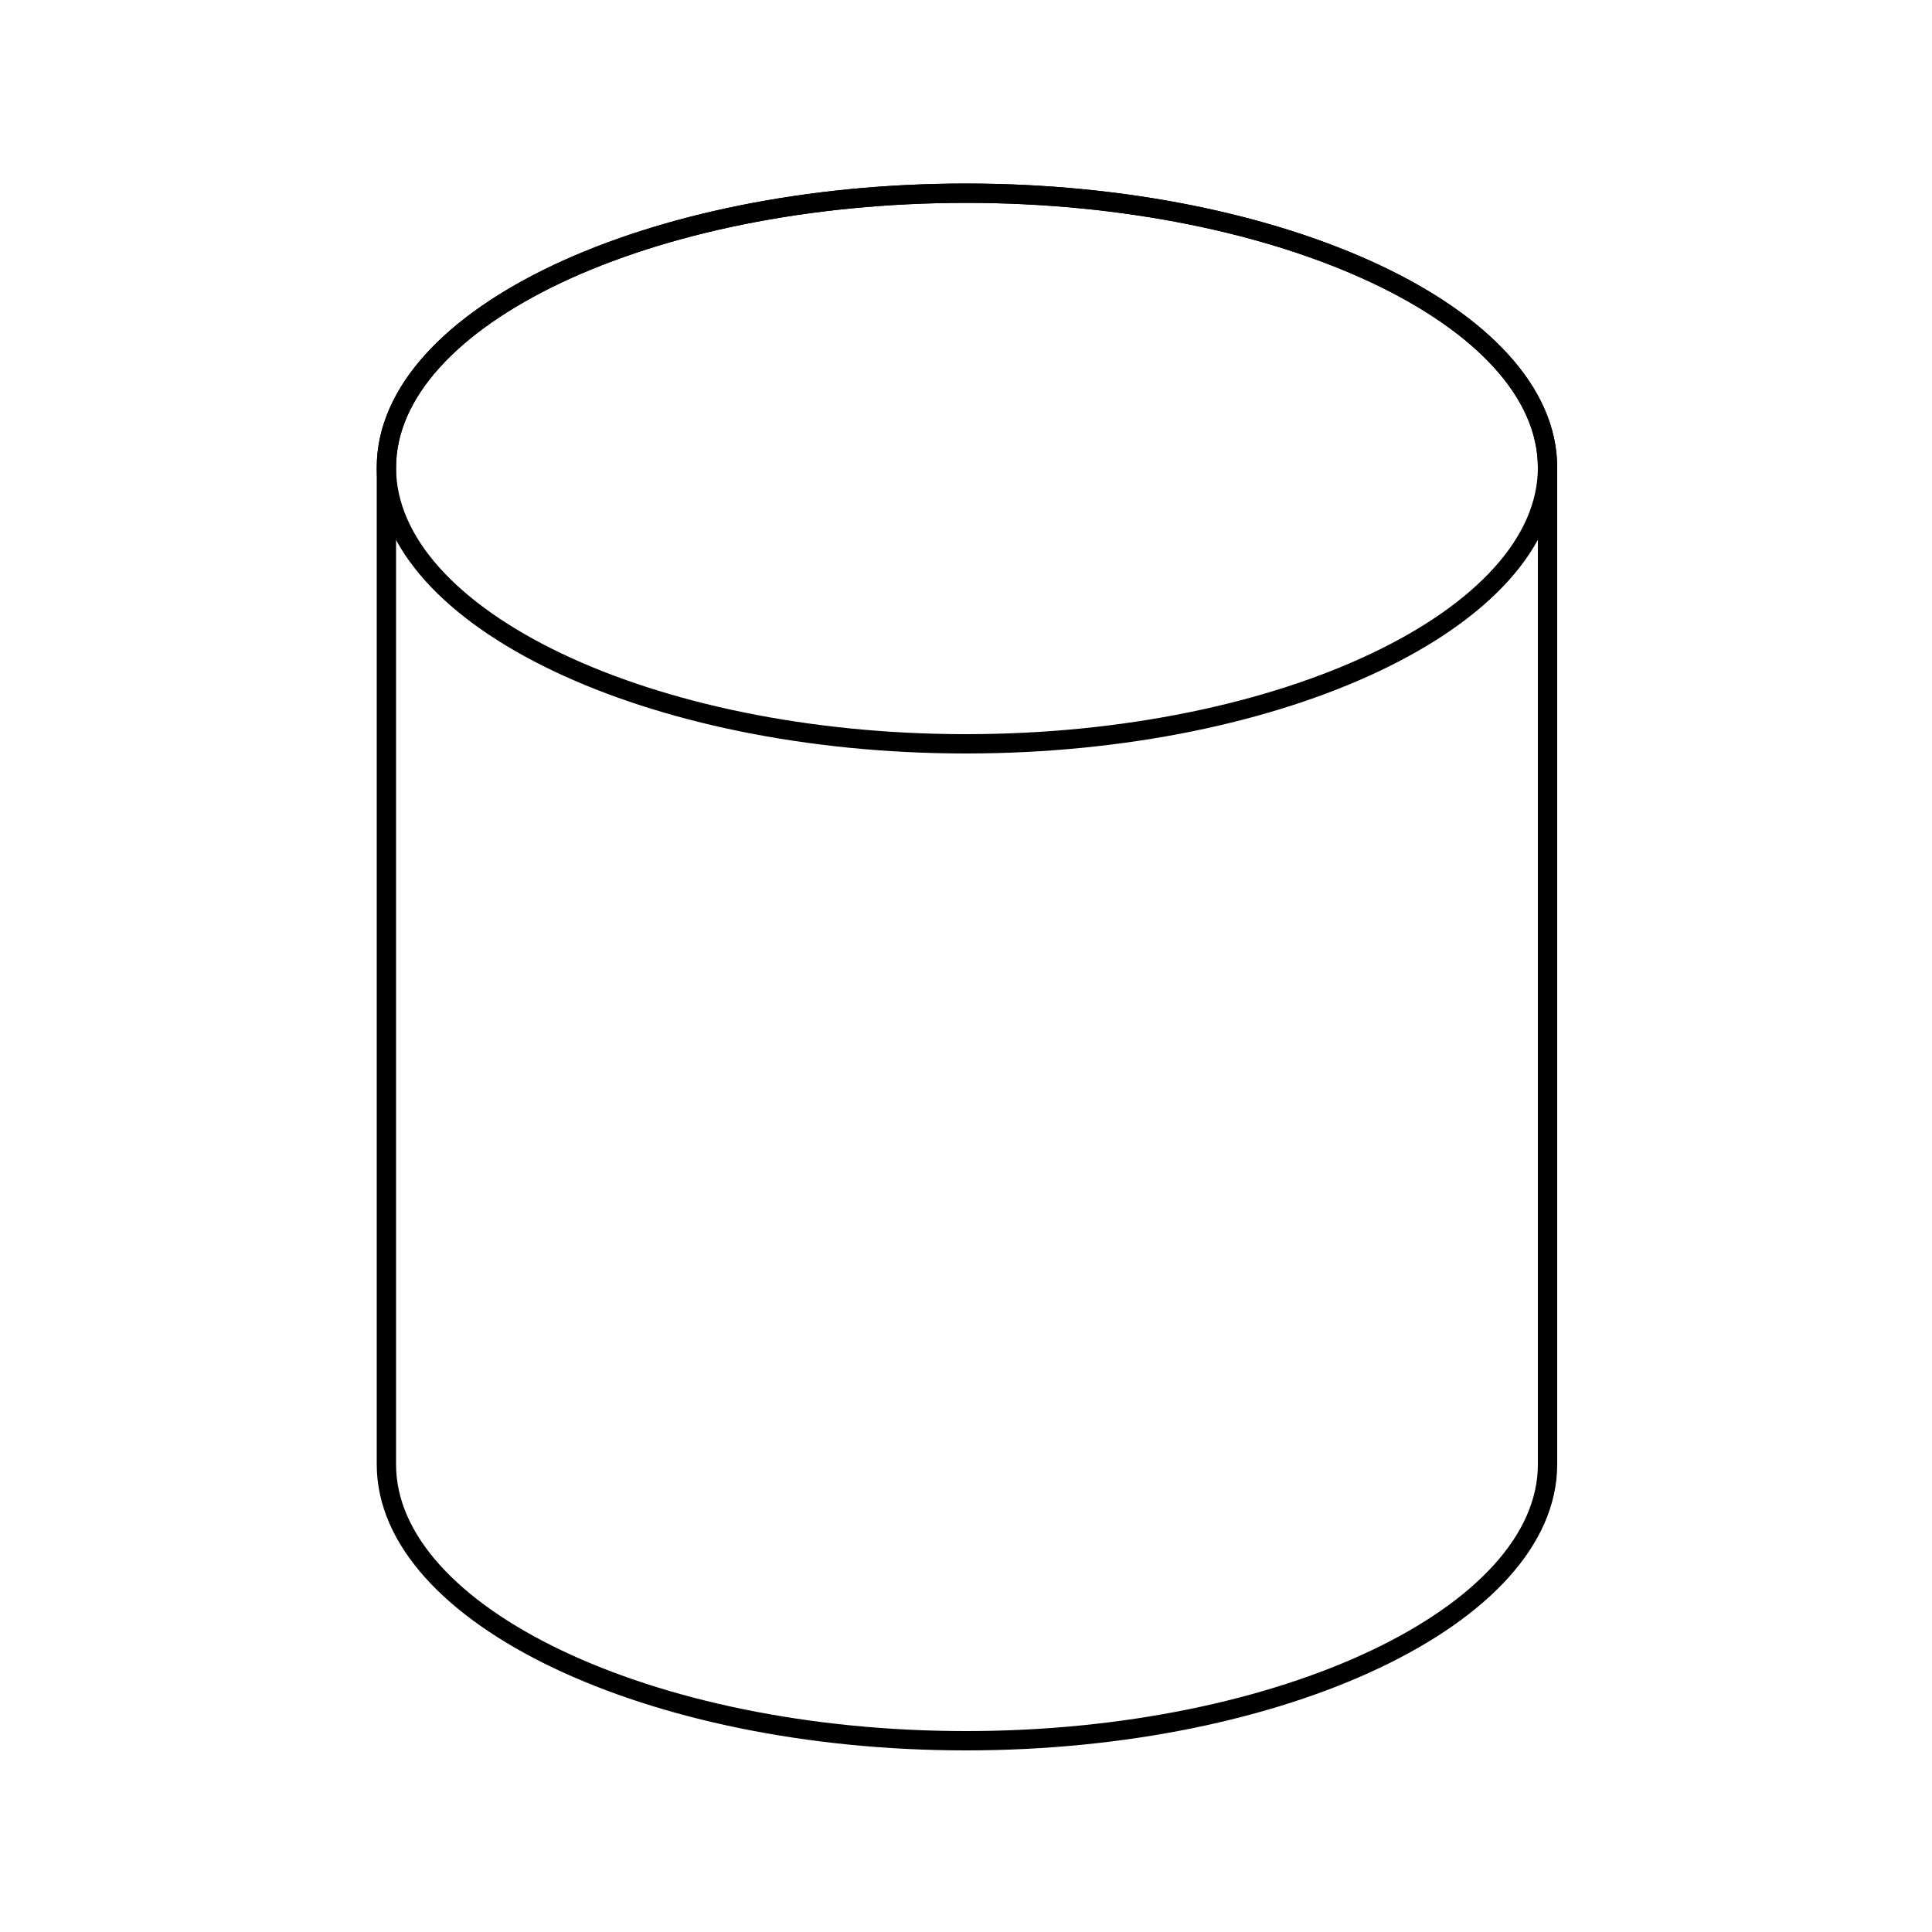 <?xml version="1.0" encoding="UTF-8"?><!DOCTYPE svg PUBLIC "-//W3C//DTD SVG 1.1//EN"
		"http://www.w3.org/Graphics/SVG/1.1/DTD/svg11.dtd">
<svg version="1.2" viewBox="0 0 1000 1000" preserveAspectRatio="xMidYMid" fill-rule="evenodd" stroke-width="10"
     stroke-linejoin="round" xmlns="http://www.w3.org/2000/svg">
	<g>
		<path fill="none" stroke="rgb(0,0,0)"
		      d="M 500,100 C 336,100 200,164 200,242 L 200,758 C 200,836 336,901 500,901 664,901 801,836 801,758 L 801,242 C 801,164 664,100 500,100 Z"/>
		<path fill="none" stroke="rgb(0,0,0)" d="M 200,100 L 200,100 Z"/>
		<path fill="none" stroke="rgb(0,0,0)" d="M 801,901 L 801,901 Z"/>
		<path fill="none" stroke="rgb(0,0,0)"
		      d="M 500,100 C 336,100 200,164 200,242 200,320 336,385 500,385 664,385 801,320 801,242 801,164 664,100 500,100 Z"/>
		<path fill="none" stroke="rgb(0,0,0)" d="M 200,100 L 200,100 Z"/>
		<path fill="none" stroke="rgb(0,0,0)" d="M 801,901 L 801,901 Z"/>
	</g>
</svg>